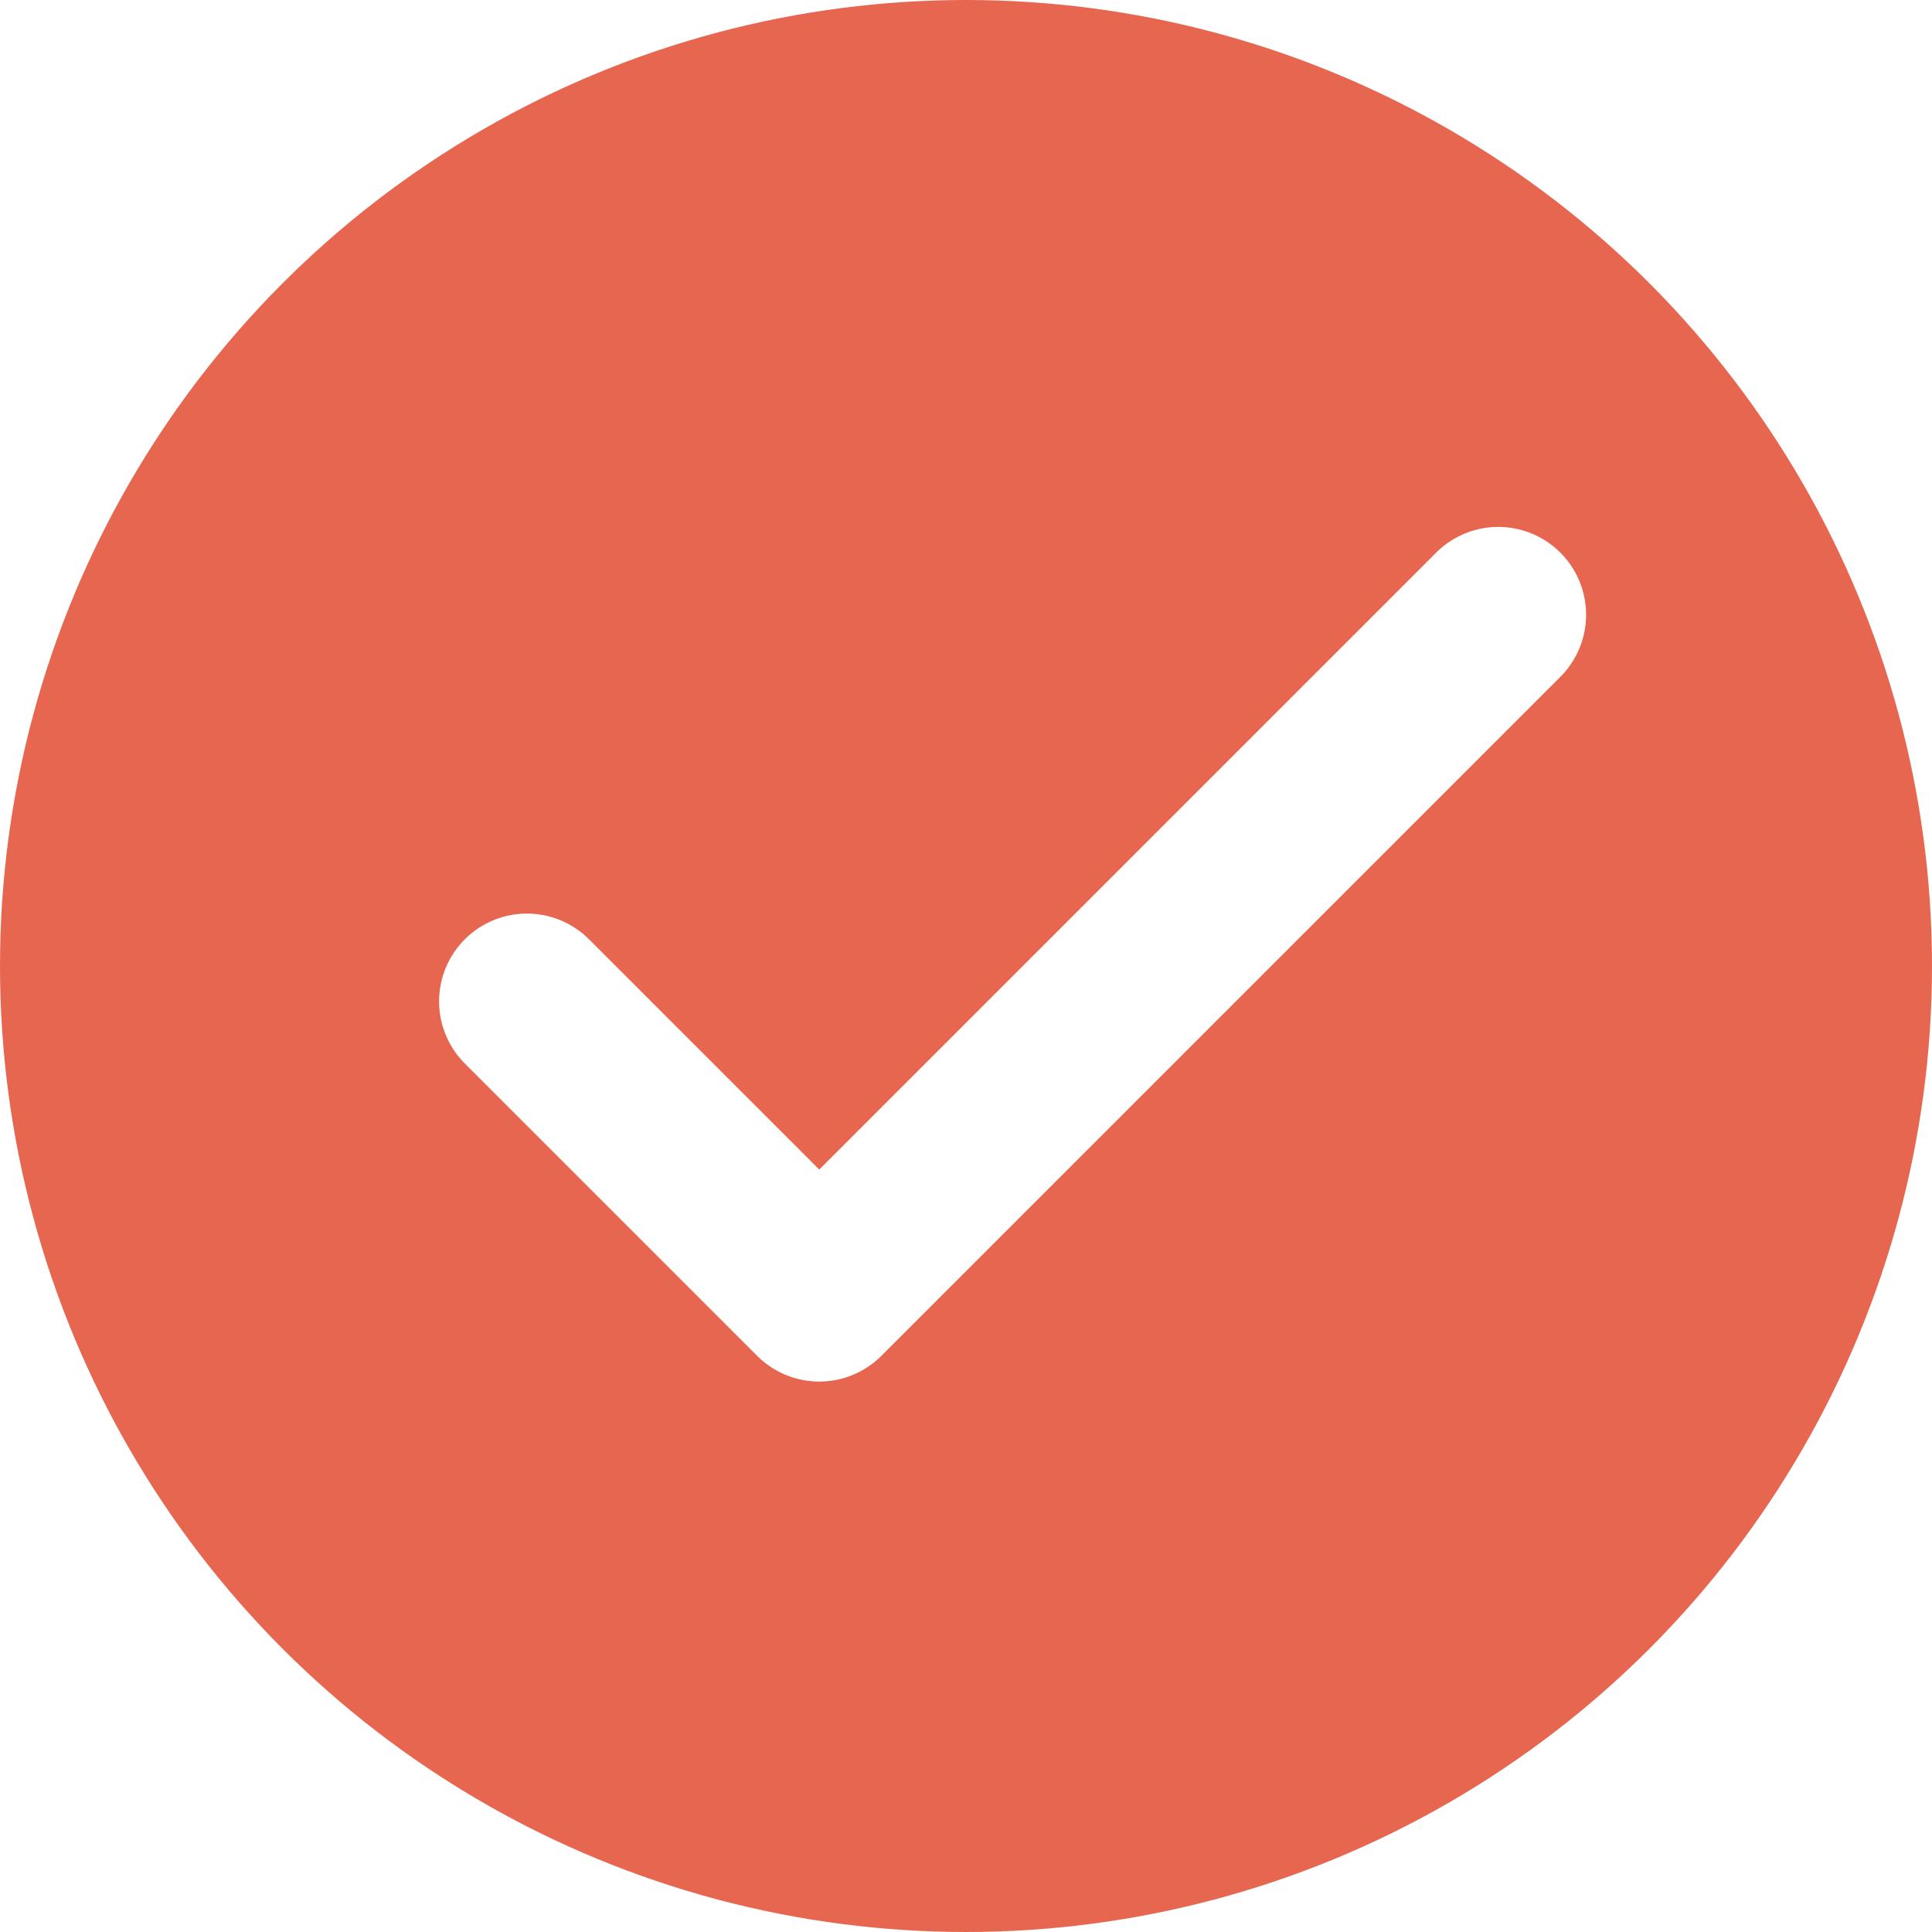 <?xml version="1.0" encoding="UTF-8"?>
<svg width="22px" height="22px" viewBox="0 0 22 22" version="1.1" xmlns="http://www.w3.org/2000/svg" xmlns:xlink="http://www.w3.org/1999/xlink">
    <title>selected check</title>
    <defs>
        <rect id="path-1" x="0" y="0" width="300" height="380" rx="8"></rect>
        <filter x="-4.7%" y="-2.6%" width="109.3%" height="107.4%" filterUnits="objectBoundingBox" id="filter-2">
            <feOffset dx="0" dy="4" in="SourceAlpha" result="shadowOffsetOuter1"></feOffset>
            <feGaussianBlur stdDeviation="4" in="shadowOffsetOuter1" result="shadowBlurOuter1"></feGaussianBlur>
            <feColorMatrix values="0 0 0 0 0   0 0 0 0 0   0 0 0 0 0  0 0 0 0.2 0" type="matrix" in="shadowBlurOuter1"></feColorMatrix>
        </filter>
    </defs>
    <g id="Symbols" stroke="none" stroke-width="1" fill="none" fill-rule="evenodd">
        <g id="Appscreens-/-1-–-Request-–-symptoms" transform="translate(-46, -313)">
            <g>
                <rect id="Frame-–-for-position/scale" x="0" y="0" width="552" height="552"></rect>
                <g id="Symptoms-UI" transform="translate(31, 125)">
                    <g id="bg-with-shadow">
                        <use fill="black" fill-opacity="1" filter="url(#filter-2)" xlink:href="#path-1"></use>
                        <use fill="#FFFFFF" fill-rule="evenodd" xlink:href="#path-1"></use>
                    </g>
                    <g id="row-3-–-selected" transform="translate(0, 176)">
                        <rect id="bg-–-White" fill="#FFFFFF" x="0" y="0" width="300" height="44"></rect>
                        <g id="selected-check" transform="translate(15, 12)">
                            <circle id="check-fill" stroke="#E76650" fill="#E76650" cx="11" cy="11" r="10.5"></circle>
                            <polyline id="check" stroke="#FFFFFF" stroke-width="2" stroke-linecap="round" stroke-linejoin="round" points="6 11.403 9.329 14.732 17.061 7"></polyline>
                        </g>
                    </g>
                </g>
            </g>
        </g>
    </g>
</svg>